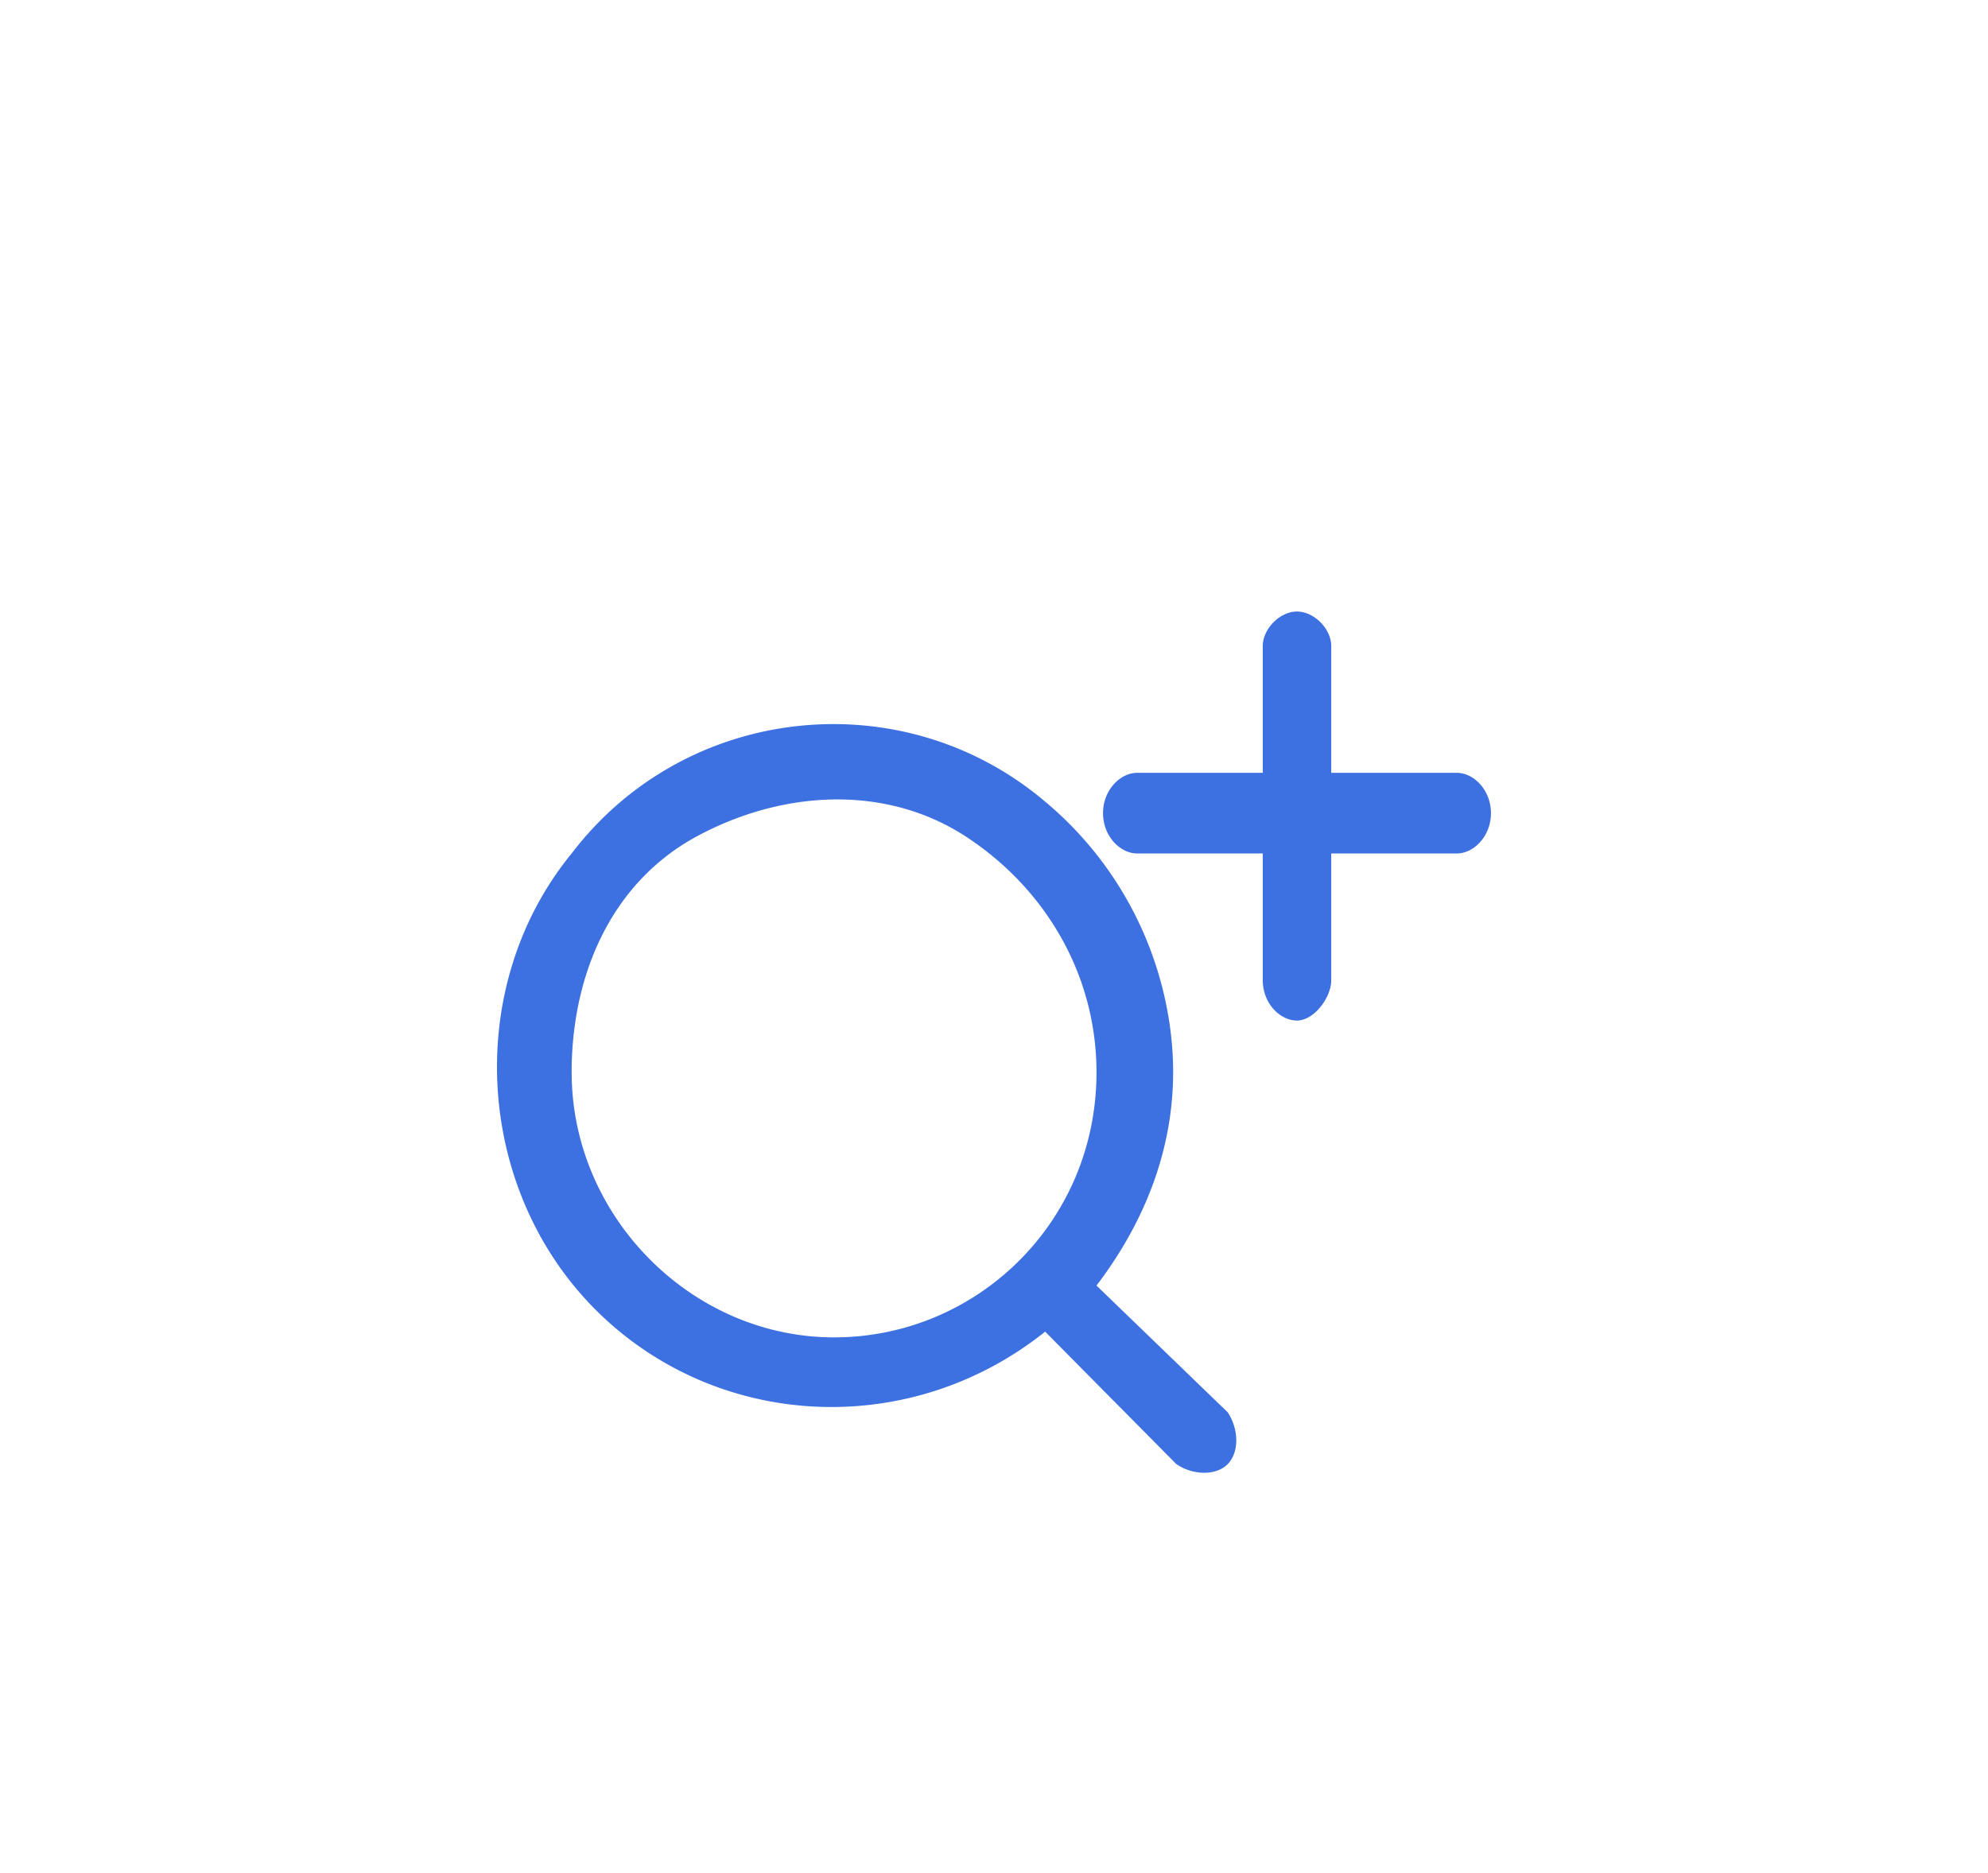<svg width="52" height="49" xmlns="http://www.w3.org/2000/svg"><defs><filter x="-67.3%" y="-77.7%" width="234.6%" height="255.3%" filterUnits="objectBoundingBox" id="a"><feOffset dy="3" in="SourceAlpha" result="shadowOffsetOuter1"/><feGaussianBlur stdDeviation="3" in="shadowOffsetOuter1" result="shadowBlurOuter1"/><feColorMatrix values="0 0 0 0 0.106 0 0 0 0 0.384 0 0 0 0 0.925 0 0 0 0.197 0" in="shadowBlurOuter1" result="shadowMatrixOuter1"/><feMerge><feMergeNode in="shadowMatrixOuter1"/><feMergeNode in="SourceGraphic"/></feMerge></filter></defs><g filter="url(#a)" transform="translate(13 13)" fill="#3D70E0" fill-rule="evenodd"><path d="M19.113 20.95c.298.453.298 1.056 0 1.357-.298.302-.895.302-1.343 0l-3.432-3.466c-3.581 2.863-8.655 2.562-11.789-.603-3.133-3.166-3.432-8.44-.597-11.908 2.985-3.918 8.655-4.521 12.386-1.356a9.339 9.339 0 0 1 3.283 6.029c.298 2.411-.448 4.672-1.94 6.632l3.432 3.316zm-17.16-8.892c0 3.768 3.133 6.933 6.864 6.933 3.73 0 6.864-3.014 6.864-6.933 0-2.562-1.343-4.823-3.432-6.18-2.09-1.356-4.775-1.206-7.014 0-2.238 1.206-3.283 3.618-3.283 6.18zM21.821 4.22h3.283c.447 0 .895.452.895 1.055s-.448 1.055-.895 1.055h-3.283v3.316c0 .453-.448 1.055-.896 1.055-.447 0-.895-.452-.895-1.055V6.33h-3.283c-.447 0-.895-.452-.895-1.055s.448-1.055.895-1.055h3.283V.904c0-.452.448-.904.895-.904.448 0 .896.452.896.904V4.22z"/></g></svg>